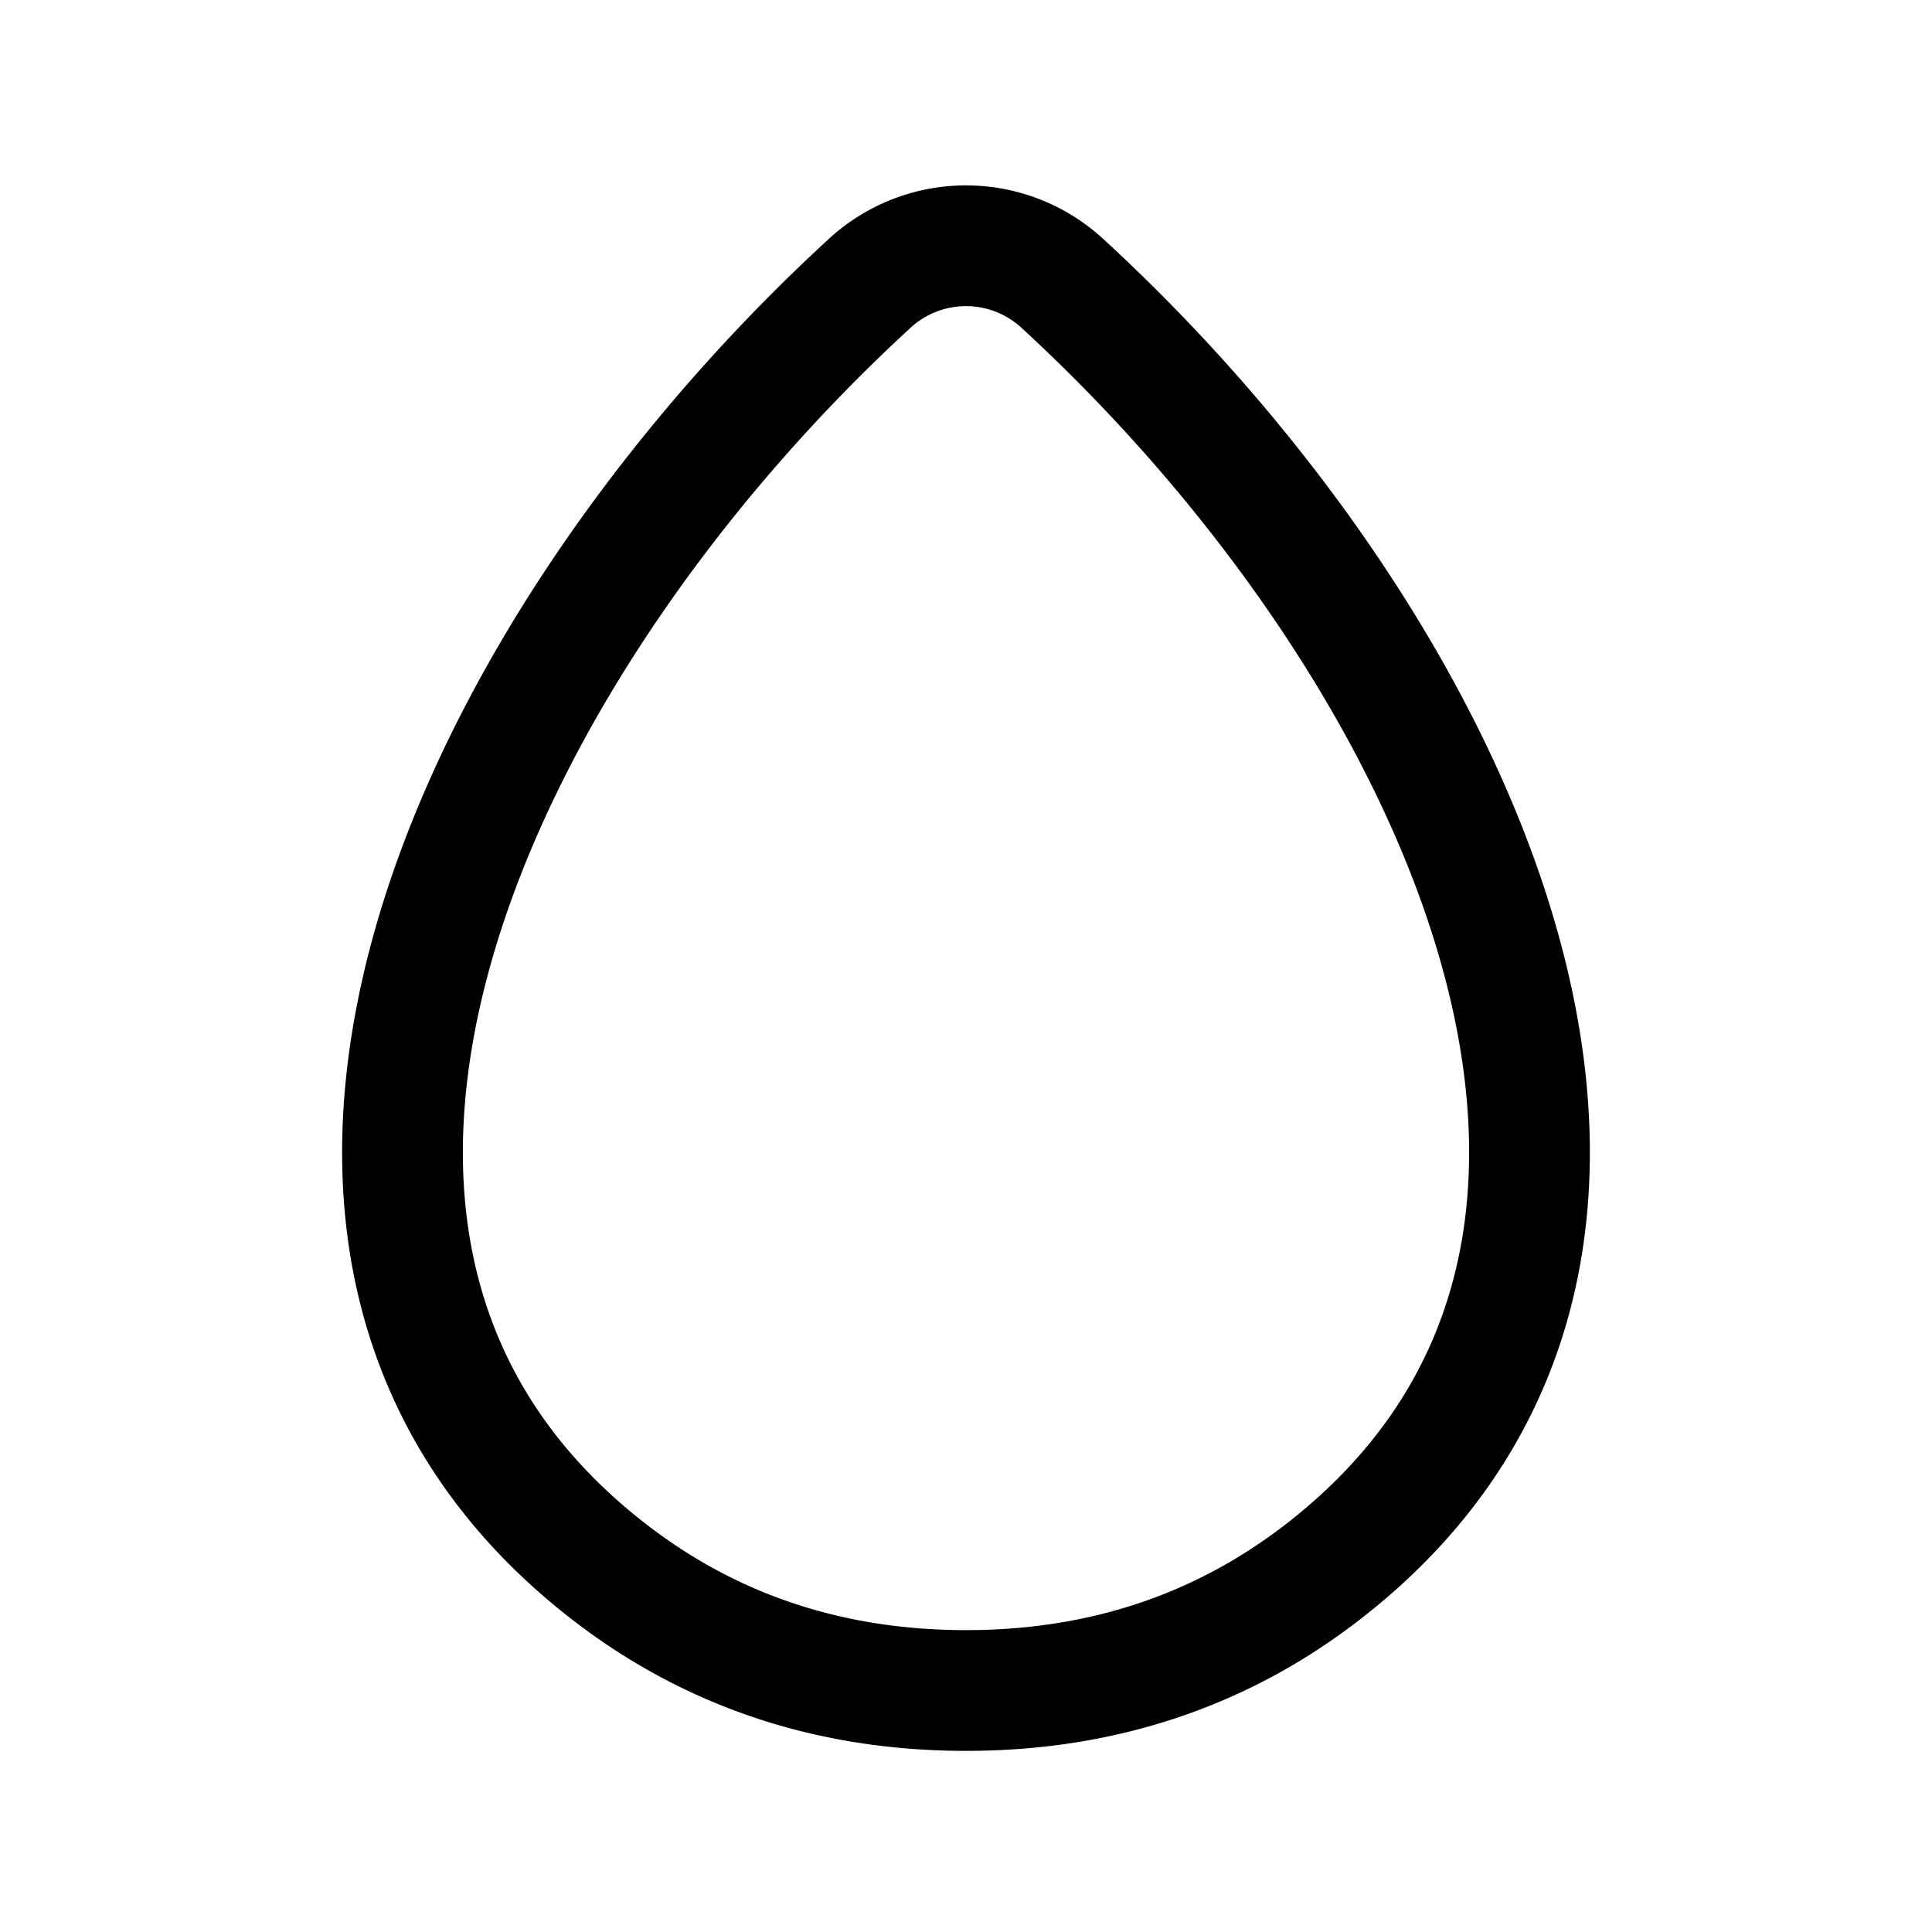 <svg xmlns="http://www.w3.org/2000/svg" width="3em" height="3em" viewBox="0 0 24 24"><path fill="none" stroke="currentColor" stroke-width="1.5" d="M12 21c-1.804 0-3.246-.566-4.397-1.446C2.38 15.557 5.832 8.09 10.801 3.522a1.767 1.767 0 0 1 2.398 0c4.97 4.568 8.42 12.035 3.198 16.032C15.246 20.434 13.804 21 12 21Z"/></svg>